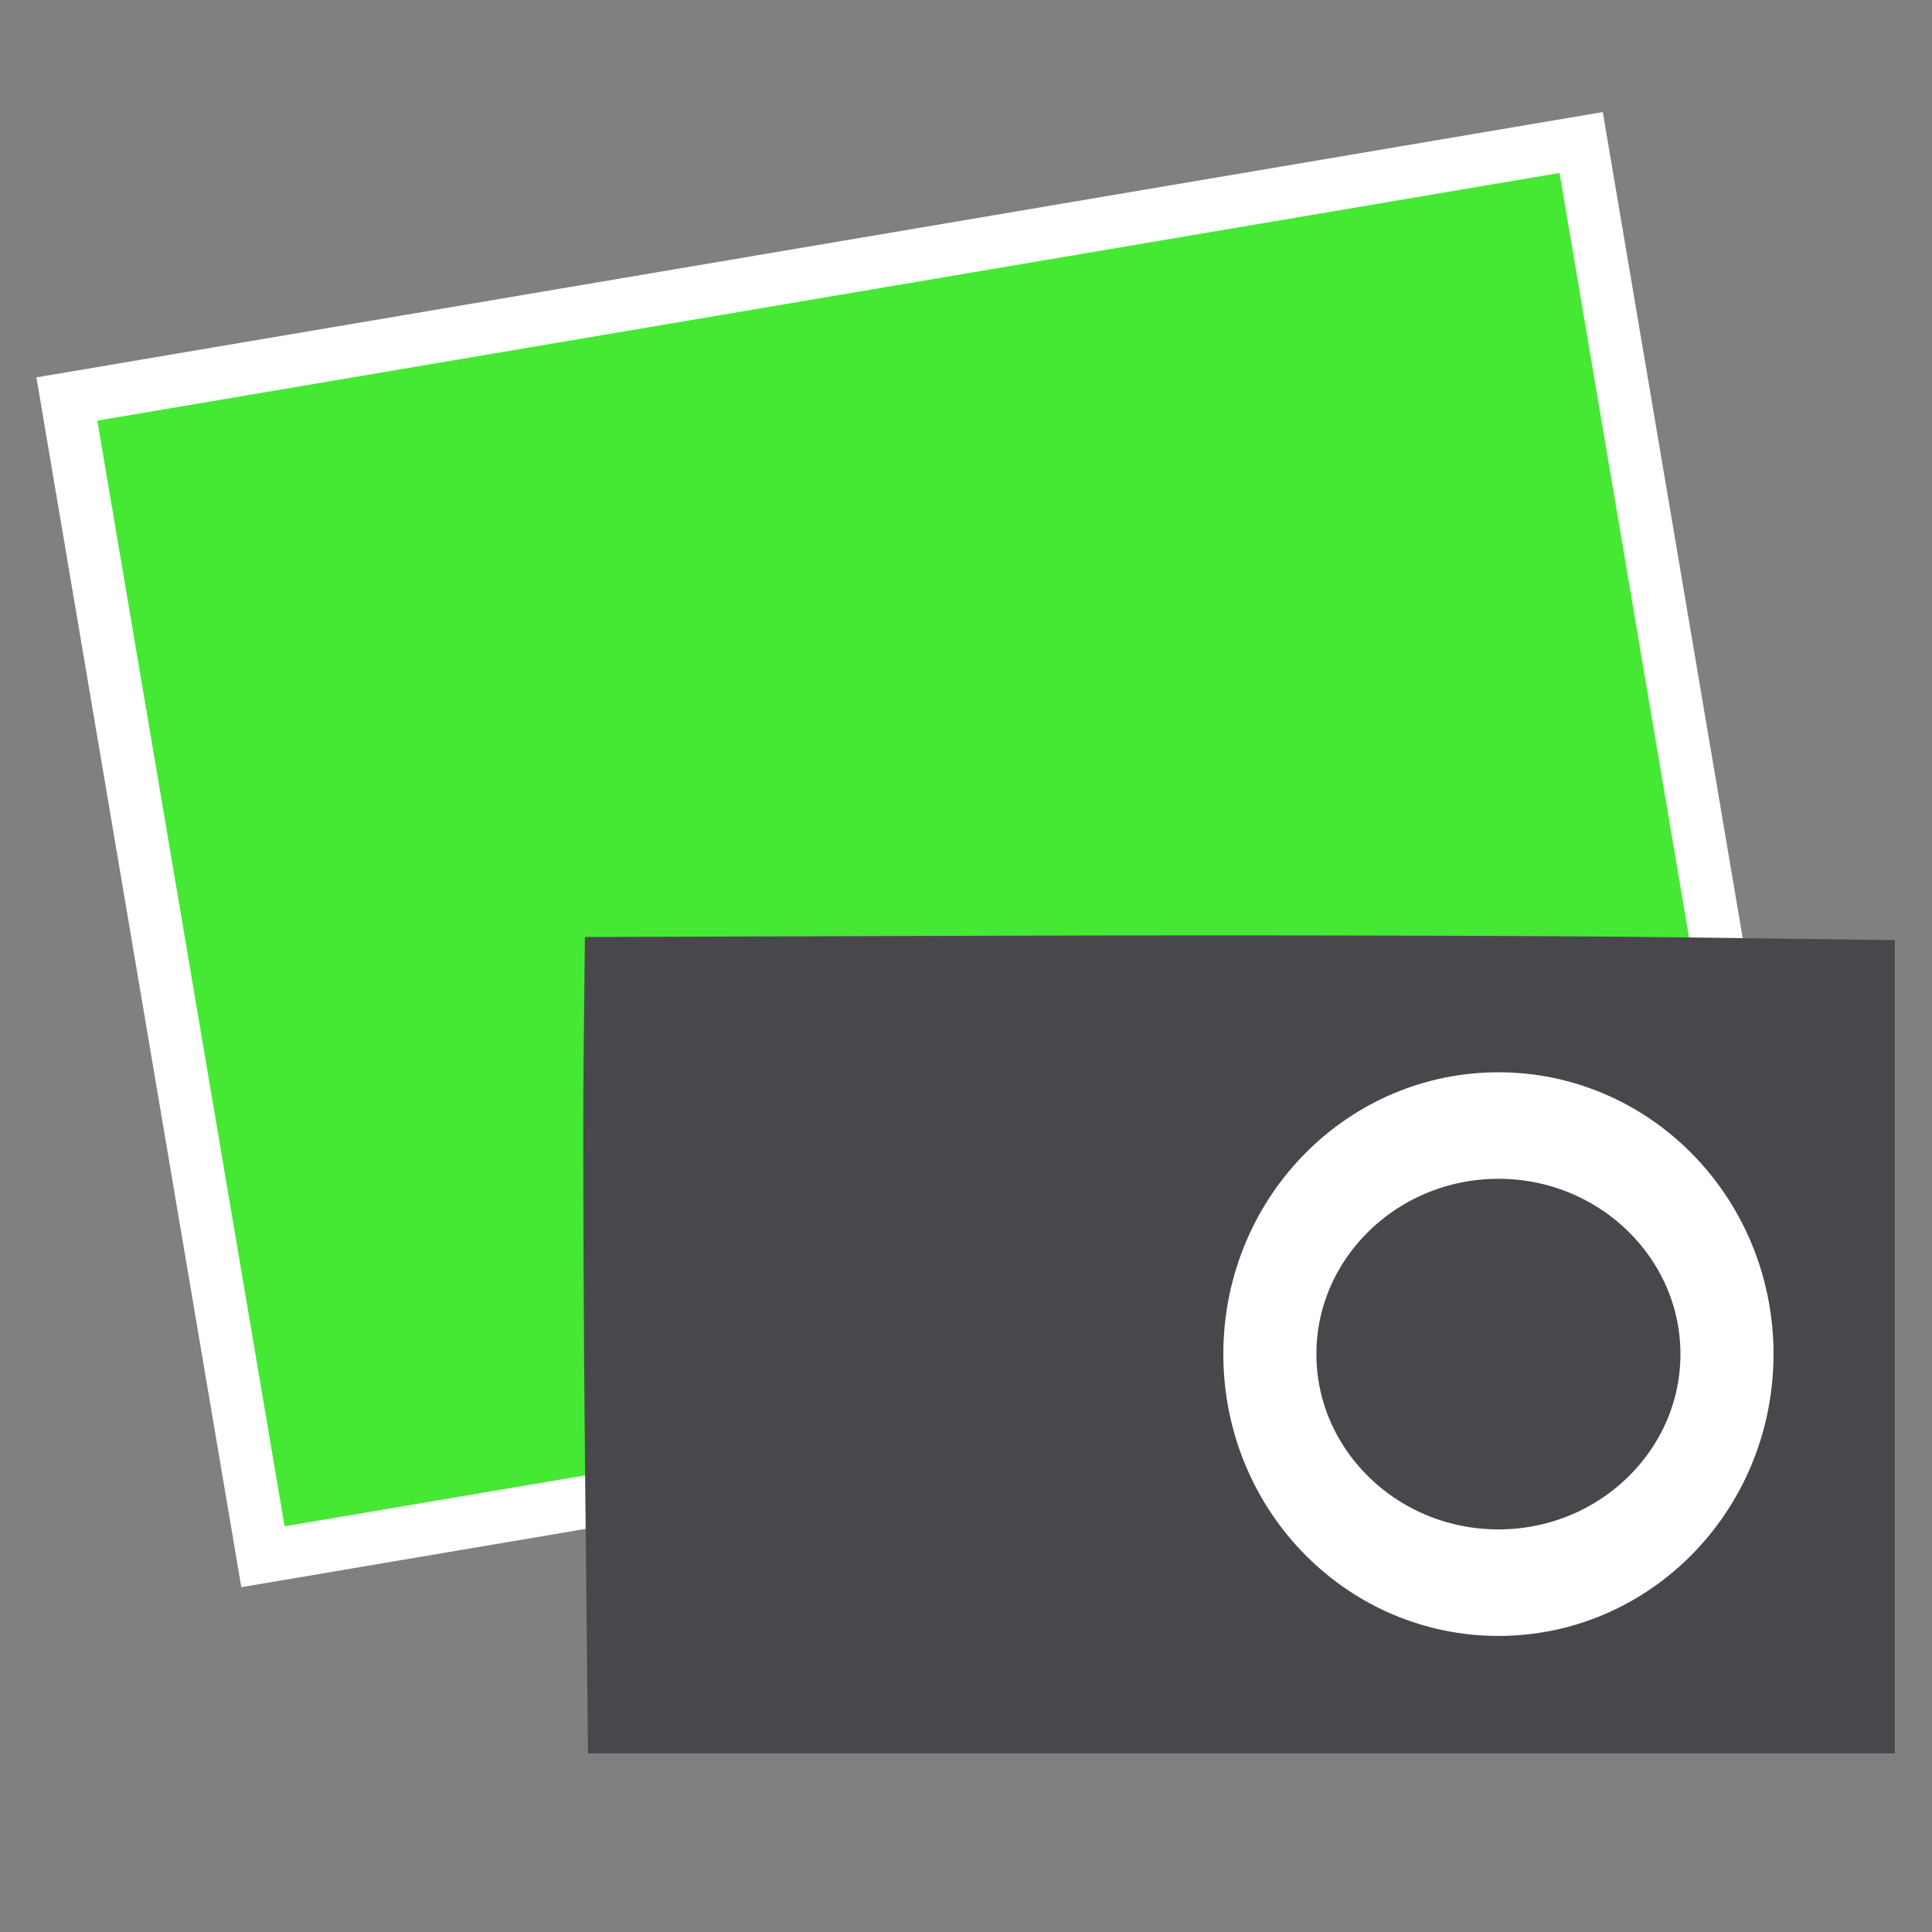 <?xml version="1.0" encoding="UTF-8" standalone="no"?>
<!-- Created with Inkscape (http://www.inkscape.org/) -->

<svg
   xmlns:dc="http://purl.org/dc/elements/1.1/"
   xmlns:cc="http://creativecommons.org/ns#"
   xmlns:rdf="http://www.w3.org/1999/02/22-rdf-syntax-ns#"
   xmlns:svg="http://www.w3.org/2000/svg"
   xmlns="http://www.w3.org/2000/svg"
   xmlns:sodipodi="http://sodipodi.sourceforge.net/DTD/sodipodi-0.dtd"
   xmlns:inkscape="http://www.inkscape.org/namespaces/inkscape"
   id="svg2"
   version="1.1"
   inkscape:version="0.48.5 r10040"
   width="512"
   height="512"
   sodipodi:docname="gnome-photos.svg">
  <rect width="100%" height="100%" fill="#808080" stroke="none"/>
  <defs
     id="defs6" />
  <sodipodi:namedview
     pagecolor="#ffffff"
     bordercolor="#666666"
     borderopacity="1"
     objecttolerance="10"
     gridtolerance="10"
     guidetolerance="10"
     inkscape:pageopacity="0"
     inkscape:pageshadow="2"
     inkscape:window-width="1154"
     inkscape:window-height="673"
     id="namedview4"
     showgrid="false"
     inkscape:zoom="1.3037281"
     inkscape:cx="223.49269"
     inkscape:cy="263.24377"
     inkscape:window-x="15"
     inkscape:window-y="39"
     inkscape:window-maximized="0"
     inkscape:current-layer="g3772" />
  <g
     id="g3772"
     transform="matrix(1.118,0,0,1.118,-53.072,-18.727)">
    <rect
       transform="matrix(0.986,-0.167,0.167,0.986,0,0)"
       y="120.336"
       x="43.836"
       height="278.324"
       width="364.048"
       id="rect2996"
       style="fill:#45e933;fill-opacity:1;fill-rule:evenodd;stroke:#ffffff;stroke-width:12.519;stroke-linecap:butt;stroke-linejoin:miter;stroke-miterlimit:4;stroke-opacity:1;stroke-dasharray:none" />
    <path
       style="fill:#48484c"
       d="m 186.162,366.106 c -0.379,-36.438 -0.545,-79.975 -0.37,-96.75 l 0.318,-30.5 102,-0.313 c 56.1,-0.172 125.963,-0.006 155.25,0.369 l 53.25,0.682 0,96.381 0,96.381 -154.88,0 -154.88,0 z"
       id="path2989" />
    <path
       sodipodi:type="arc"
       style="fill:#48484c;fill-opacity:1;fill-rule:evenodd;stroke:#ffffff;stroke-width:14.837;stroke-linecap:round;stroke-linejoin:miter;stroke-miterlimit:4;stroke-opacity:1;stroke-dasharray:none"
       id="path3763"
       sodipodi:cx="403.07483"
       sodipodi:cy="365.88058"
       sodipodi:rx="36.433979"
       sodipodi:ry="31.831791"
       d="m 439.509,365.881 c 0,17.58 -16.312,31.832 -36.434,31.832 -20.122,0 -36.434,-14.252 -36.434,-31.832 0,-17.58 16.312,-31.832 36.434,-31.832 20.122,0 36.434,14.252 36.434,31.832 z"
       transform="matrix(1.487,0,0,1.702,-196.717,-285.002)" />
  </g>
</svg>
